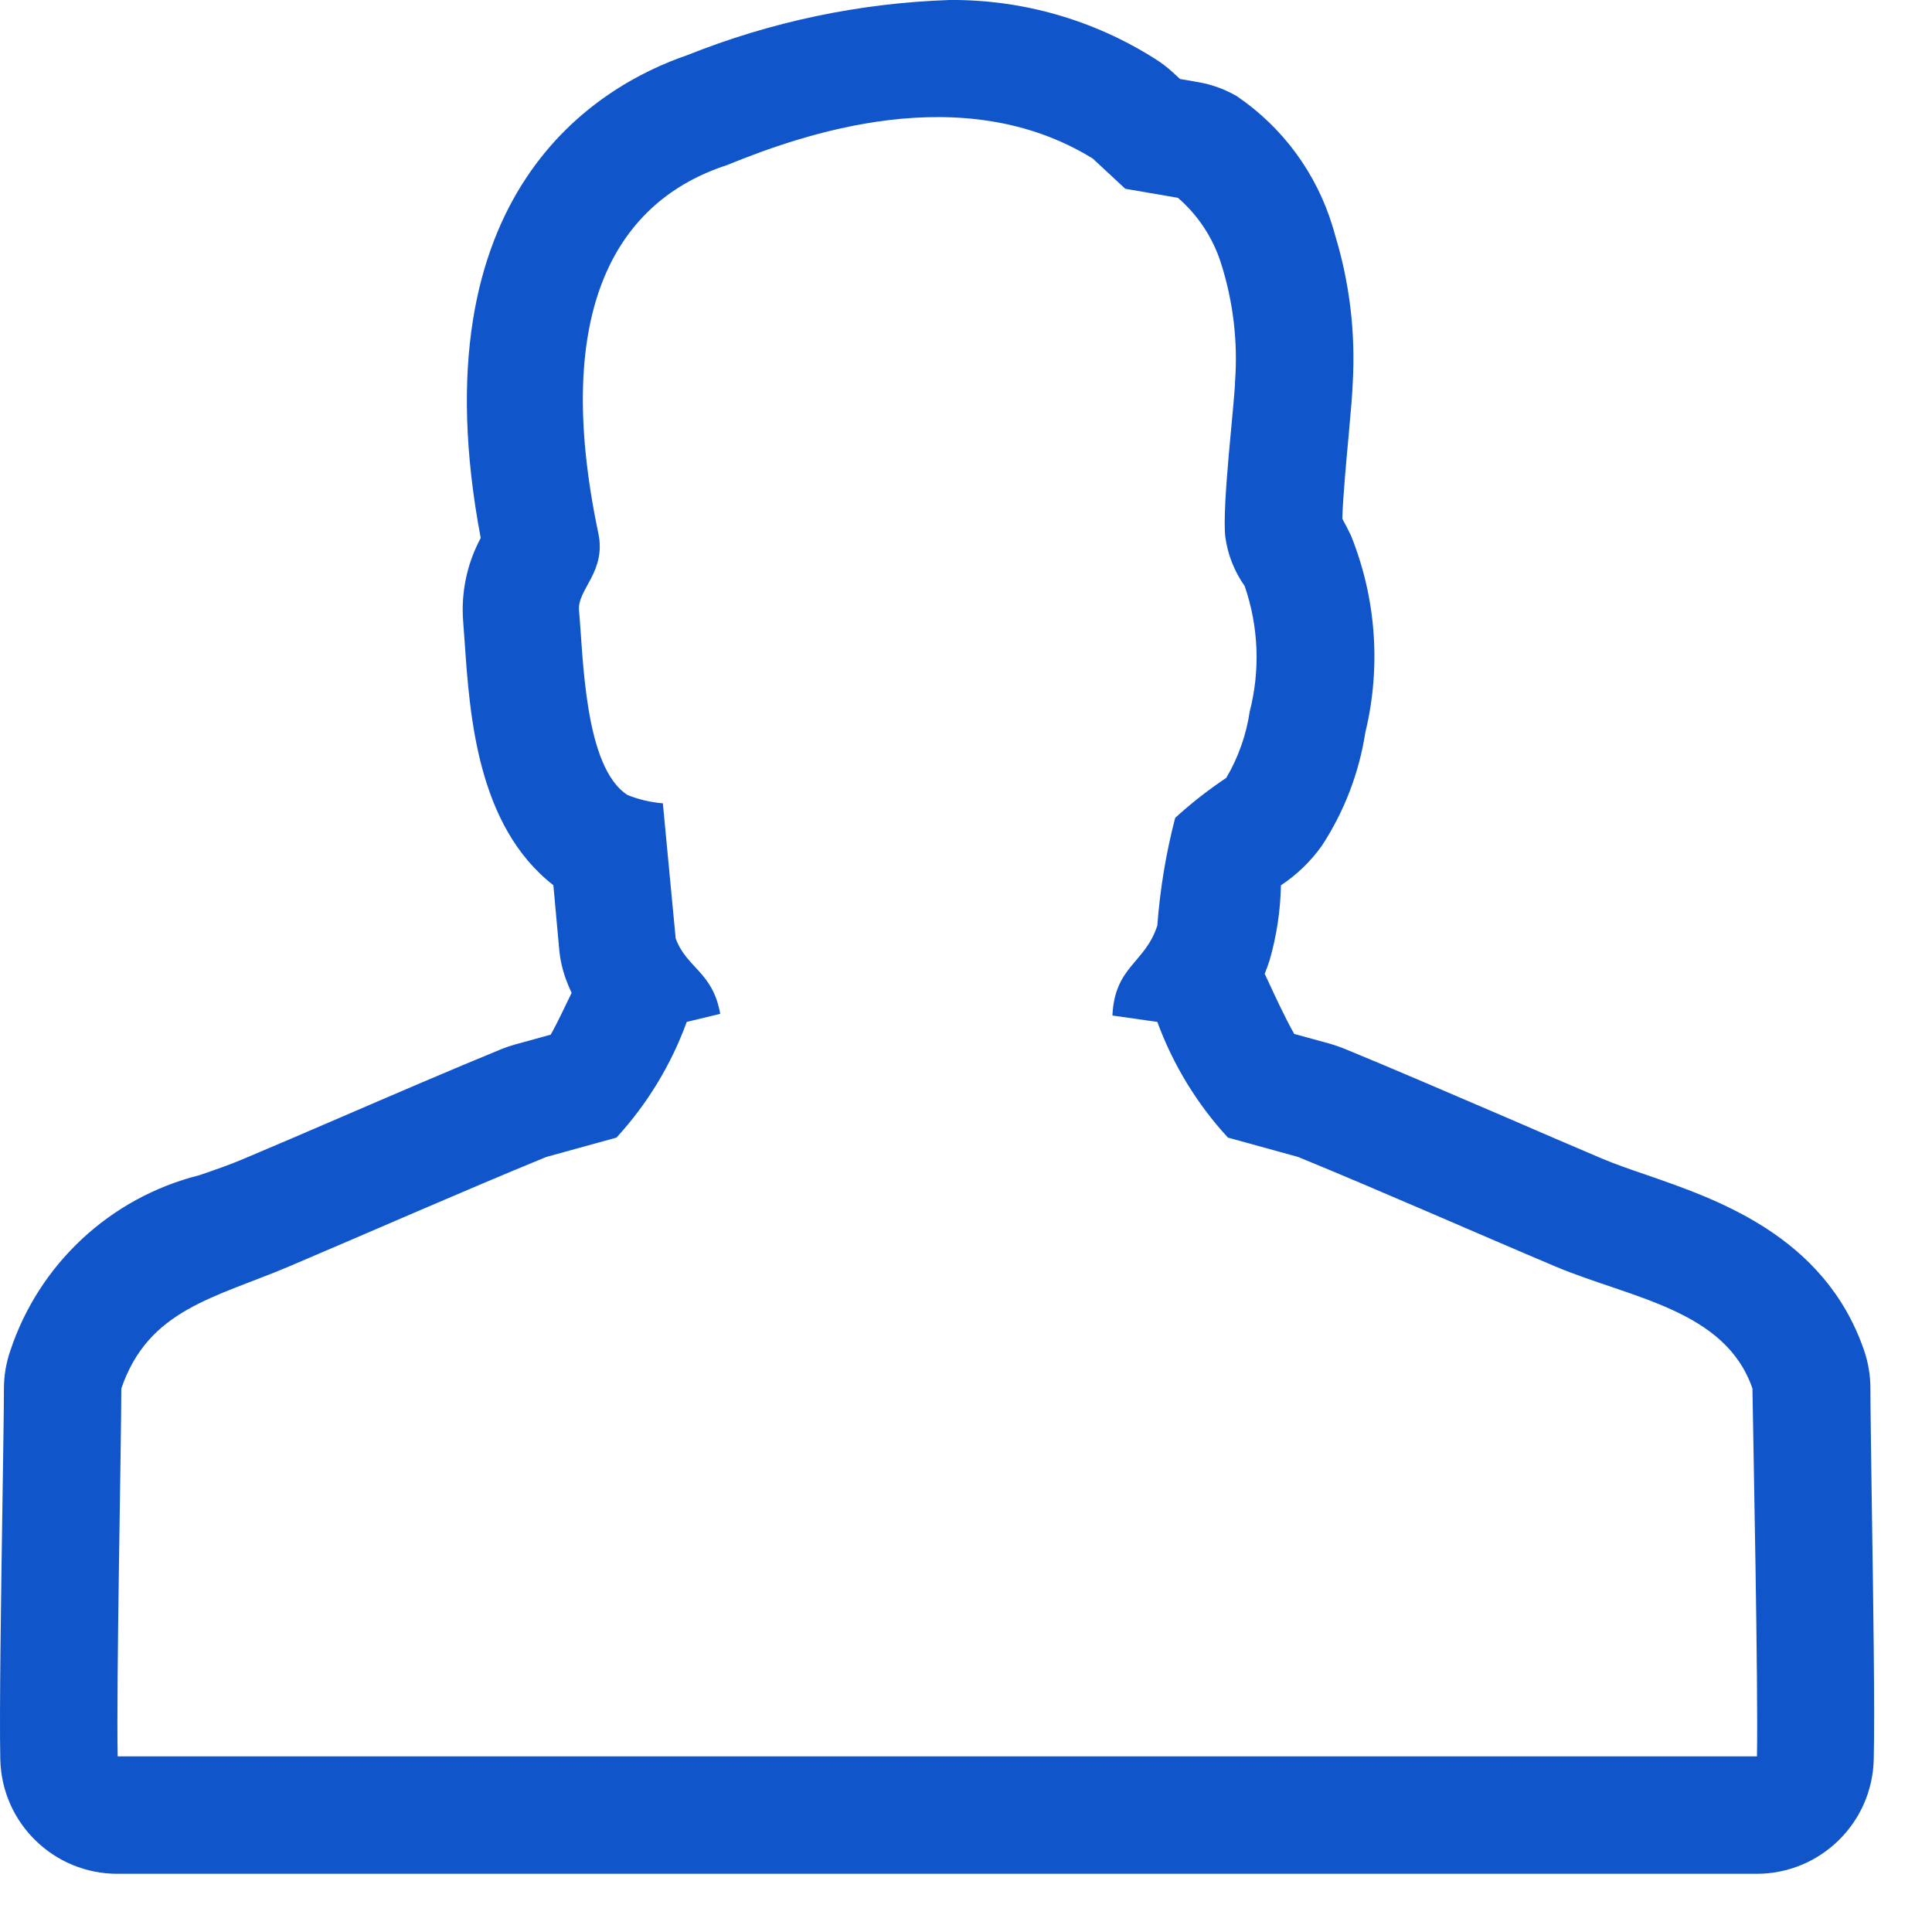<?xml version="1.0" encoding="UTF-8"?>
<svg width="33px" height="33px" viewBox="0 0 33 33" version="1.1" xmlns="http://www.w3.org/2000/svg" xmlns:xlink="http://www.w3.org/1999/xlink">
    <!-- Generator: Sketch 51.3 (57544) - http://www.bohemiancoding.com/sketch -->
    <title>icn-marketplace-04-pro</title>
    <desc>Created with Sketch.</desc>
    <defs></defs>
    <g id="Page-1" stroke="none" stroke-width="1" fill="none" fill-rule="evenodd">
        <g id="iconography" transform="translate(-990, -659)" fill="#1155cb">
            <g id="icn-marketplace-04-pro" transform="translate(990, 659)">
                <path d="M31.972,25.7 C31.96,24.809 31.948,24.046 31.948,23.715 C31.948,23.493 31.911,23.273 31.839,23.063 C31.16,21.092 29.29,20.474 28.108,20.063 C27.853,19.976 27.596,19.888 27.353,19.785 C26.826,19.562 26.278,19.325 25.724,19.085 C24.788,18.685 23.837,18.271 22.946,17.906 C22.873,17.877 22.799,17.852 22.724,17.83 L22.106,17.66 C21.949,17.383 21.765,16.983 21.681,16.802 L21.602,16.633 C21.632,16.56 21.659,16.484 21.685,16.404 C21.806,15.987 21.871,15.556 21.879,15.122 C22.152,14.941 22.389,14.712 22.579,14.445 C22.961,13.861 23.214,13.201 23.321,12.511 C23.592,11.391 23.506,10.215 23.075,9.146 C23.024,9.039 22.975,8.946 22.928,8.861 C22.935,8.52 23.002,7.805 23.036,7.438 C23.073,7.038 23.101,6.701 23.105,6.552 C23.156,5.697 23.055,4.839 22.805,4.019 C22.792,3.967 22.777,3.919 22.761,3.866 C22.486,2.959 21.908,2.173 21.123,1.641 C20.919,1.523 20.695,1.442 20.463,1.402 L20.155,1.349 L20.036,1.239 C19.94,1.15 19.835,1.07 19.723,1.001 C18.675,0.338 17.459,-0.01 16.219,0 C14.682,0.052 13.166,0.371 11.739,0.942 C10.229,1.459 7.091,3.263 8.211,9.189 C7.977,9.625 7.873,10.118 7.911,10.611 L7.936,10.954 C8.023,12.224 8.153,14.108 9.452,15.12 L9.552,16.22 C9.568,16.391 9.606,16.559 9.664,16.72 C9.694,16.804 9.728,16.884 9.764,16.959 C9.664,17.159 9.529,17.459 9.406,17.673 L8.789,17.843 C8.713,17.864 8.639,17.89 8.566,17.919 C7.679,18.283 6.731,18.692 5.798,19.094 C5.241,19.334 4.689,19.572 4.161,19.794 C3.915,19.899 3.661,19.986 3.403,20.074 C1.884,20.456 0.667,21.588 0.175,23.074 C0.103,23.283 0.067,23.502 0.067,23.723 C0.067,24.049 0.055,24.794 0.042,25.668 C0.018,27.262 -0.012,29.245 0.005,30.047 C0.027,31.136 0.916,32.006 2.005,32.006 L30.005,32.006 C31.095,32.006 31.985,31.133 32.005,30.043 C32.025,29.244 31.996,27.28 31.972,25.7 Z M30.01,30 L2.01,30 C1.985,28.8 2.072,24.632 2.072,23.717 C2.535,22.365 3.658,22.173 4.944,21.629 C6.356,21.029 7.92,20.34 9.33,19.762 C9.73,19.651 10.13,19.542 10.53,19.431 C11.056,18.858 11.464,18.186 11.73,17.455 L12.302,17.317 C12.173,16.594 11.726,16.538 11.541,16.028 L11.322,13.721 C11.116,13.705 10.914,13.657 10.722,13.581 C9.978,13.113 9.963,11.214 9.89,10.426 C9.859,10.065 10.359,9.768 10.22,9.108 C9.404,5.232 10.572,3.42 12.42,2.819 C13.702,2.296 16.432,1.331 18.665,2.708 L19.22,3.224 L20.12,3.379 C20.466,3.678 20.721,4.067 20.858,4.503 C21.064,5.152 21.145,5.834 21.096,6.513 C21.087,6.891 20.87,8.636 20.929,9.17 C20.97,9.473 21.084,9.761 21.26,10.01 C21.498,10.701 21.528,11.447 21.346,12.154 C21.287,12.554 21.151,12.938 20.946,13.286 C20.638,13.492 20.346,13.72 20.073,13.97 C19.916,14.572 19.814,15.188 19.768,15.808 C19.562,16.454 19.04,16.5 19.001,17.346 L19.768,17.455 C20.037,18.187 20.446,18.858 20.974,19.431 L22.174,19.762 C23.583,20.34 25.147,21.032 26.559,21.629 C27.846,22.173 29.468,22.365 29.933,23.717 C29.947,24.632 30.033,28.8 30.01,30 Z" id="icn"></path>
            </g>
        </g>
    </g>
</svg>

